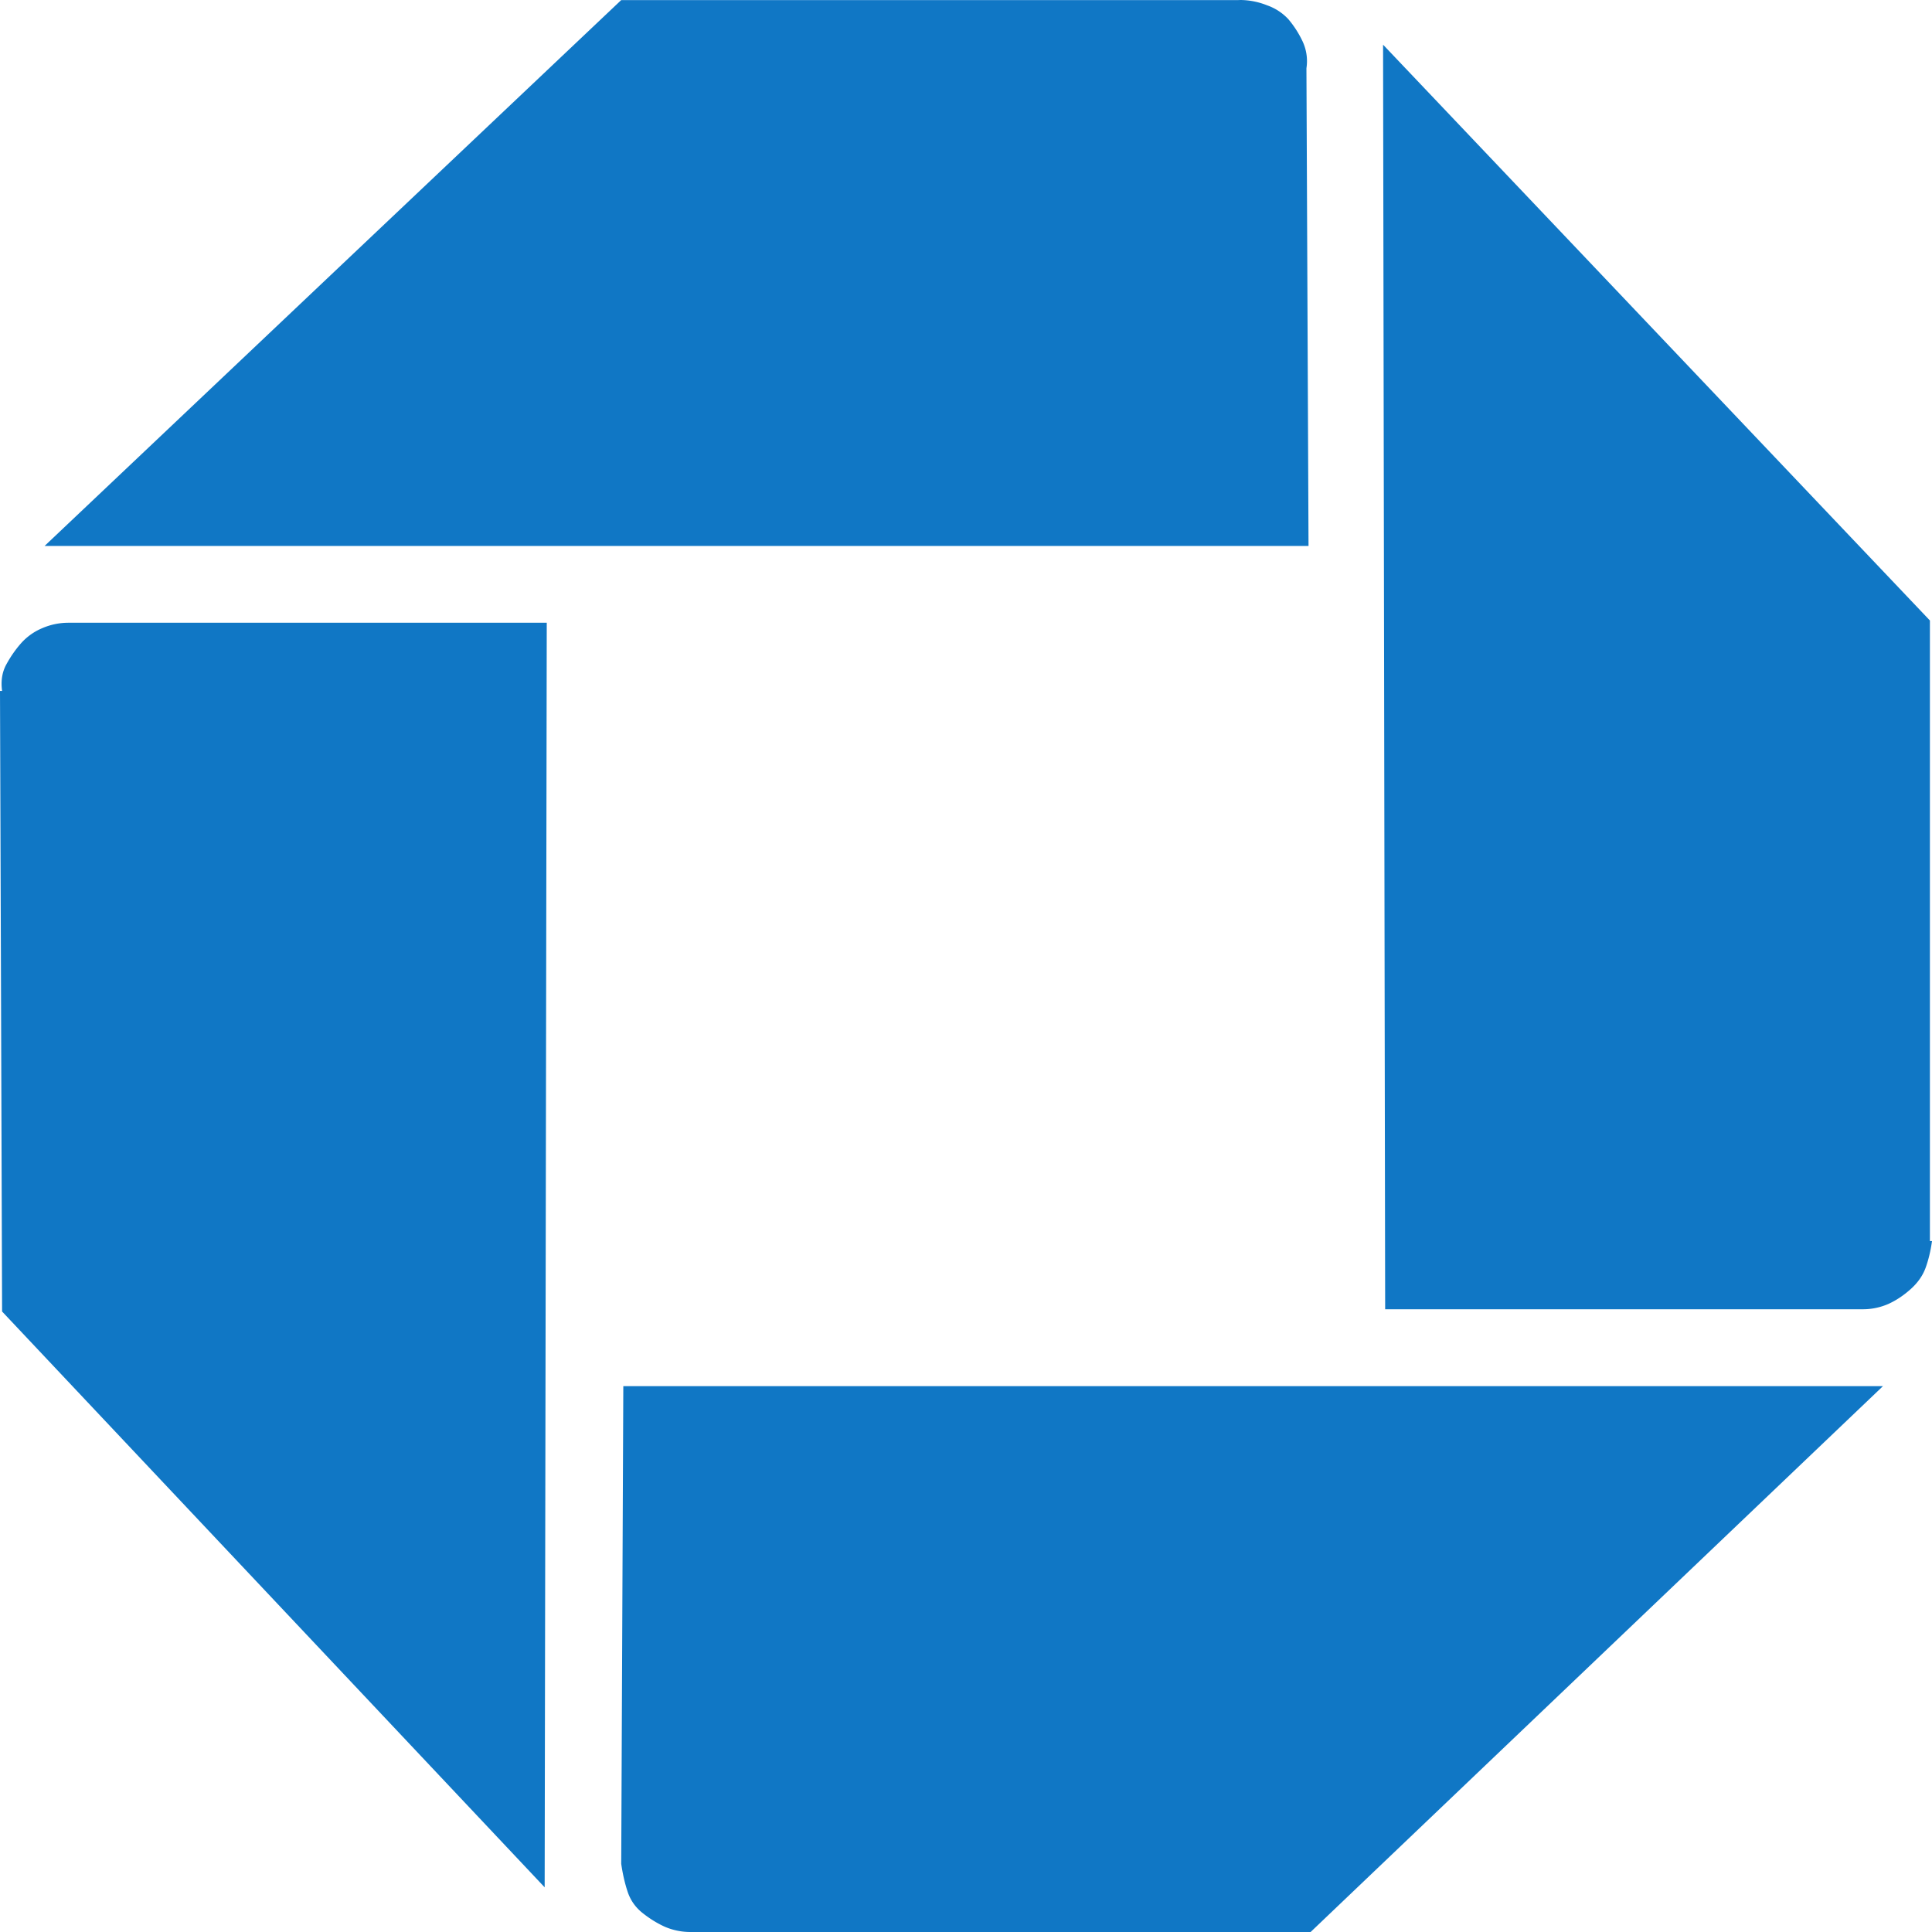<svg xmlns="http://www.w3.org/2000/svg" viewBox="0 0 24 24" id="chase">
  <path fill="#1077C5" d="M.528 7.802a.73.73 0 0 0-.264.186c-.071.08-.132.168-.185.265-.053.096-.07.207-.053.33H0l.026 7.709 6.74 7.153.026-15.709H.845a.815.815 0 0 0-.317.066zm23.446 7.616v-7.71L17.181.555l.026 15.709h5.921a.79.79 0 0 0 .33-.066c.097-.044.19-.106.278-.185s.15-.168.185-.265.062-.207.079-.331h-.026zM7.717 23.153c.018.124.044.239.079.345.035.106.096.194.185.265s.181.128.278.172a.802.802 0 0 0 .325.065h7.697l7.11-6.781H7.743l-.026 5.934zM16.229.848a.578.578 0 0 0-.053-.345 1.251 1.251 0 0 0-.172-.265.655.655 0 0 0-.264-.172.915.915 0 0 0-.33-.066l-.027.001H7.717L.554 6.782h15.701L16.229.848z"></path>
</svg>
